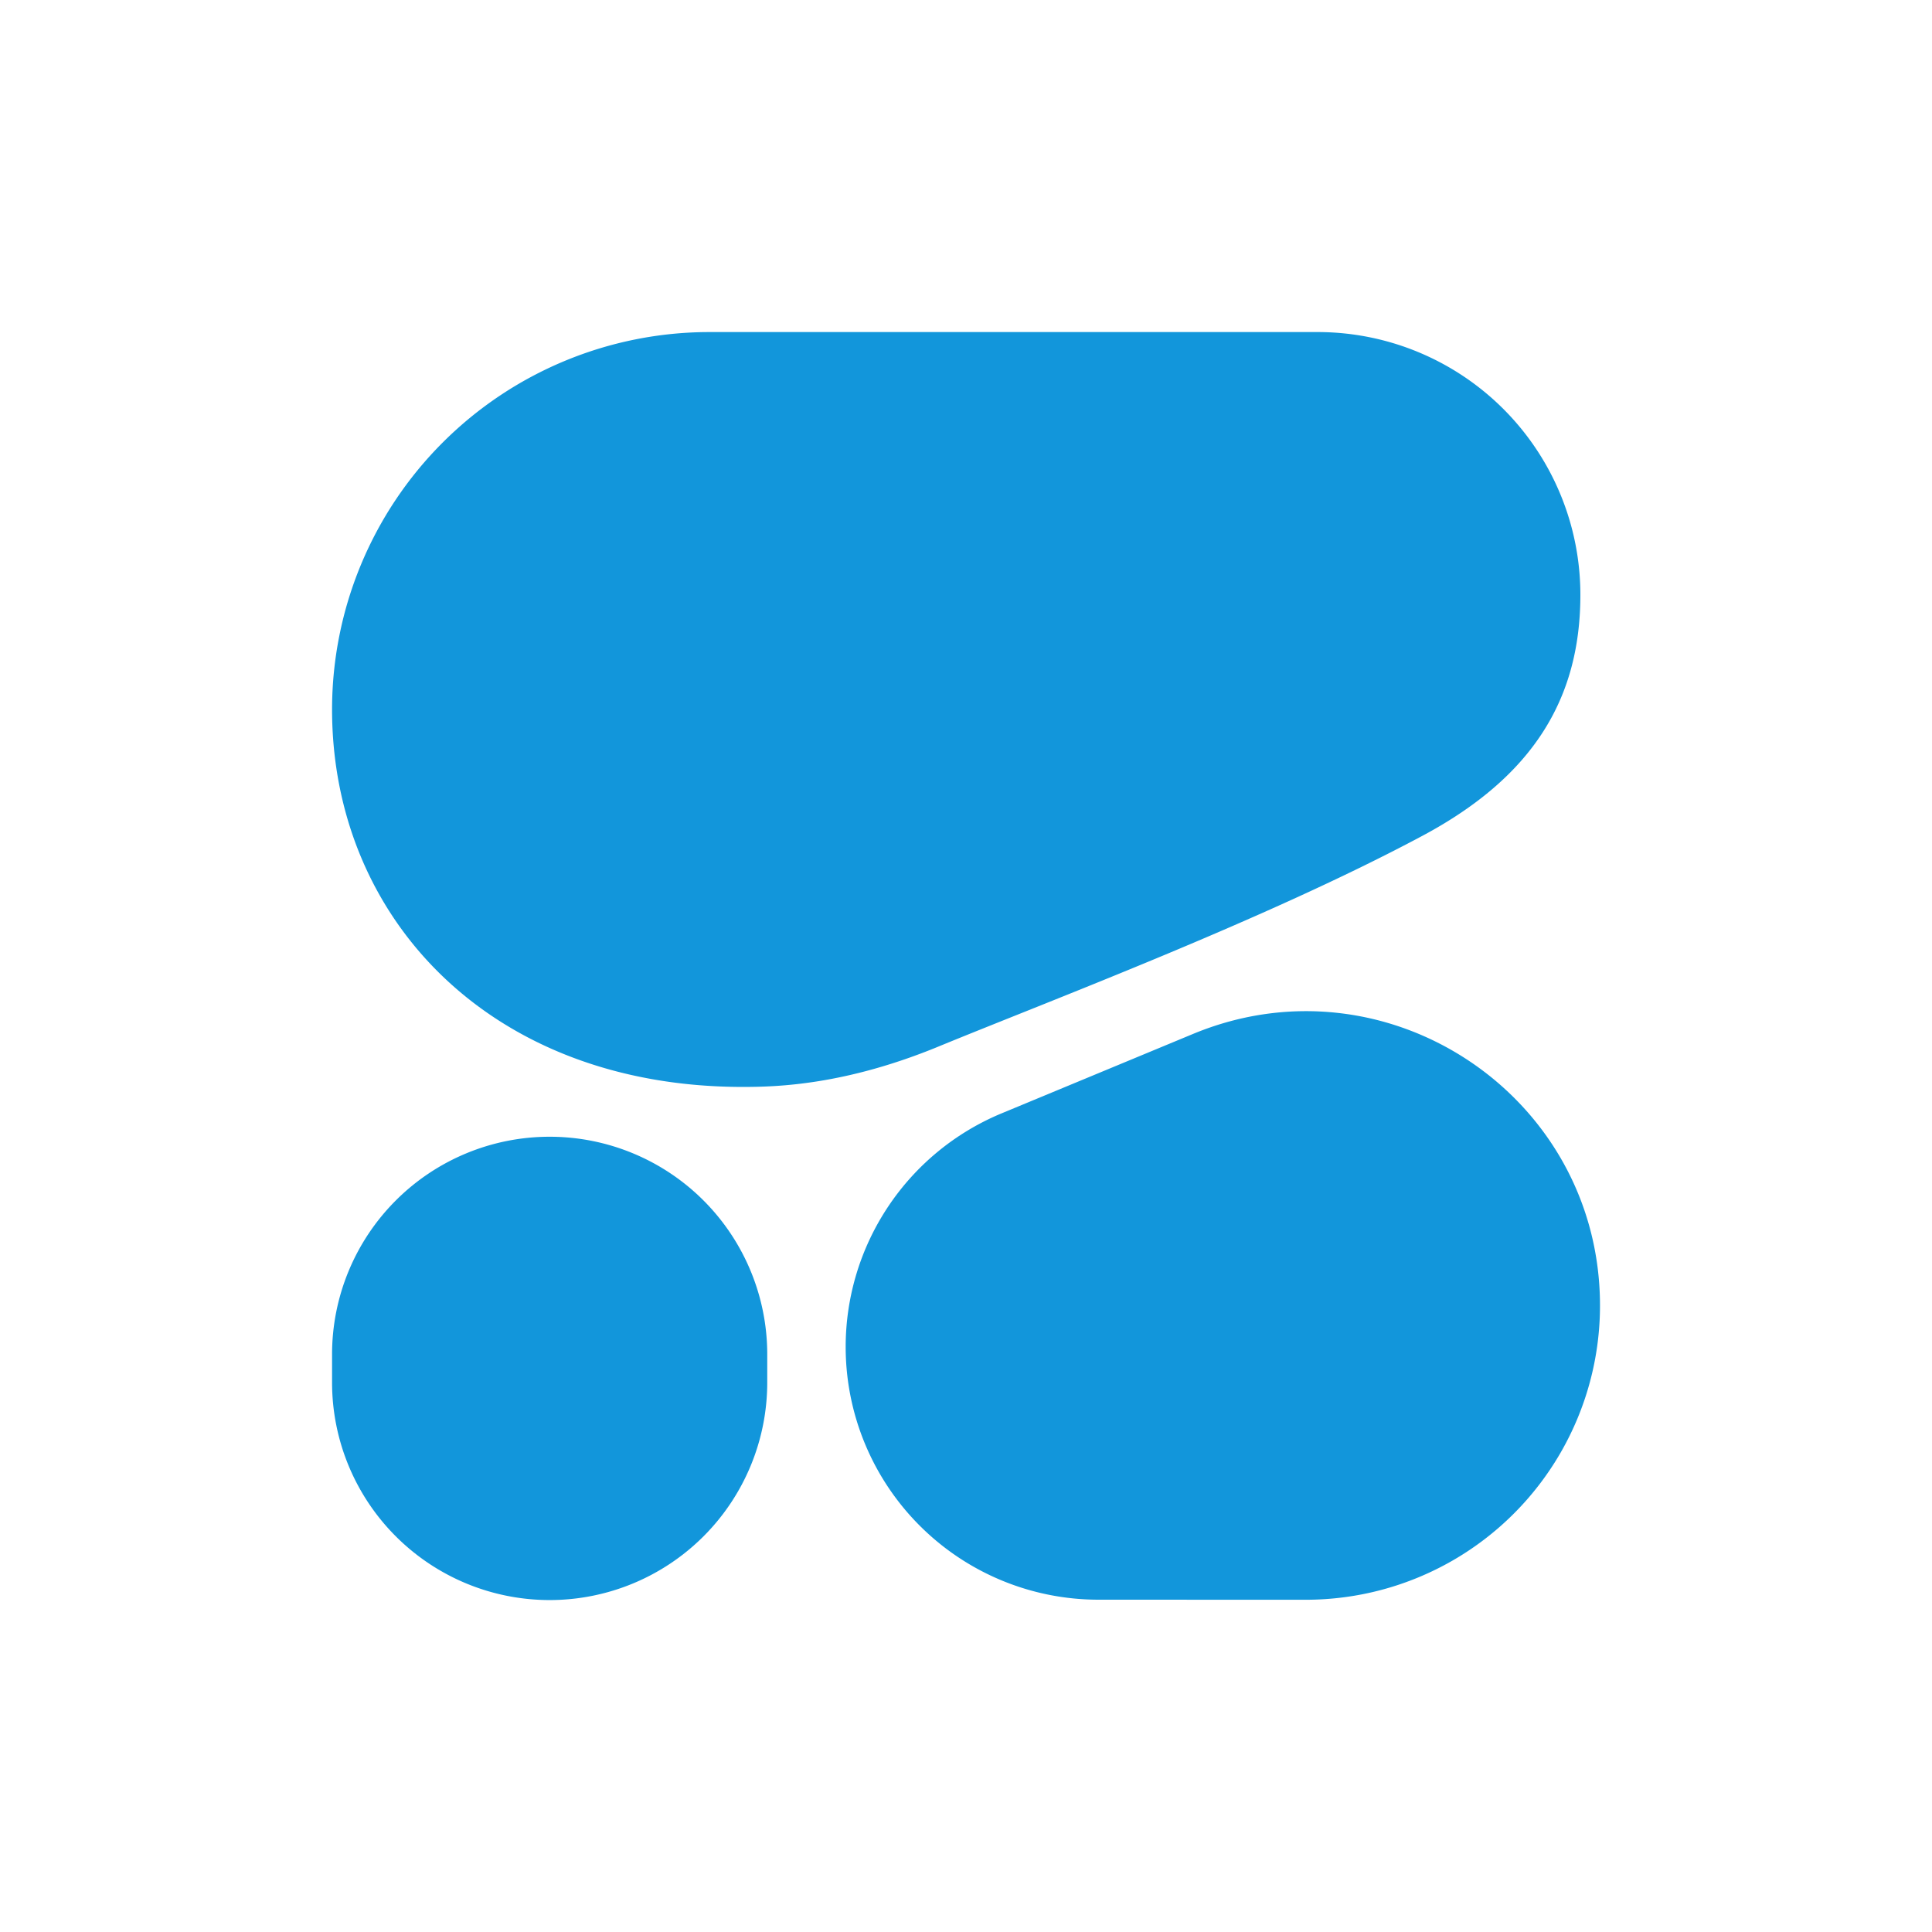 <?xml version="1.0" standalone="no"?><!DOCTYPE svg PUBLIC "-//W3C//DTD SVG 1.1//EN" "http://www.w3.org/Graphics/SVG/1.1/DTD/svg11.dtd"><svg t="1749425187010" class="icon" viewBox="0 0 1024 1024" version="1.1" xmlns="http://www.w3.org/2000/svg" p-id="4142" xmlns:xlink="http://www.w3.org/1999/xlink" width="200" height="200"><path d="M393.728 576.096c18.08 0 54.08-0.96 103.776-21.44 57.952-23.872 173.28-67.2 256.448-111.68 58.176-31.104 83.68-72.256 83.68-127.68A139.264 139.264 0 0 0 698.336 176H376.064A200.064 200.064 0 0 0 176 376.064c0 110.464 83.84 200.032 217.728 200.032zM448.224 713.888a133.984 133.984 0 0 1 82.624-123.776l101.504-42.112c102.656-42.592 215.68 32.832 215.68 144a155.904 155.904 0 0 1-155.968 155.904l-109.888-0.032a133.984 133.984 0 0 1-133.952-133.984z" fill="#1296db" p-id="4143"></path><path d="M291.328 602.496A115.328 115.328 0 0 0 176 717.824v14.912a115.328 115.328 0 0 0 230.656 0v-14.912a115.328 115.328 0 0 0-115.328-115.328z" fill="#1296db" p-id="4144"></path></svg>